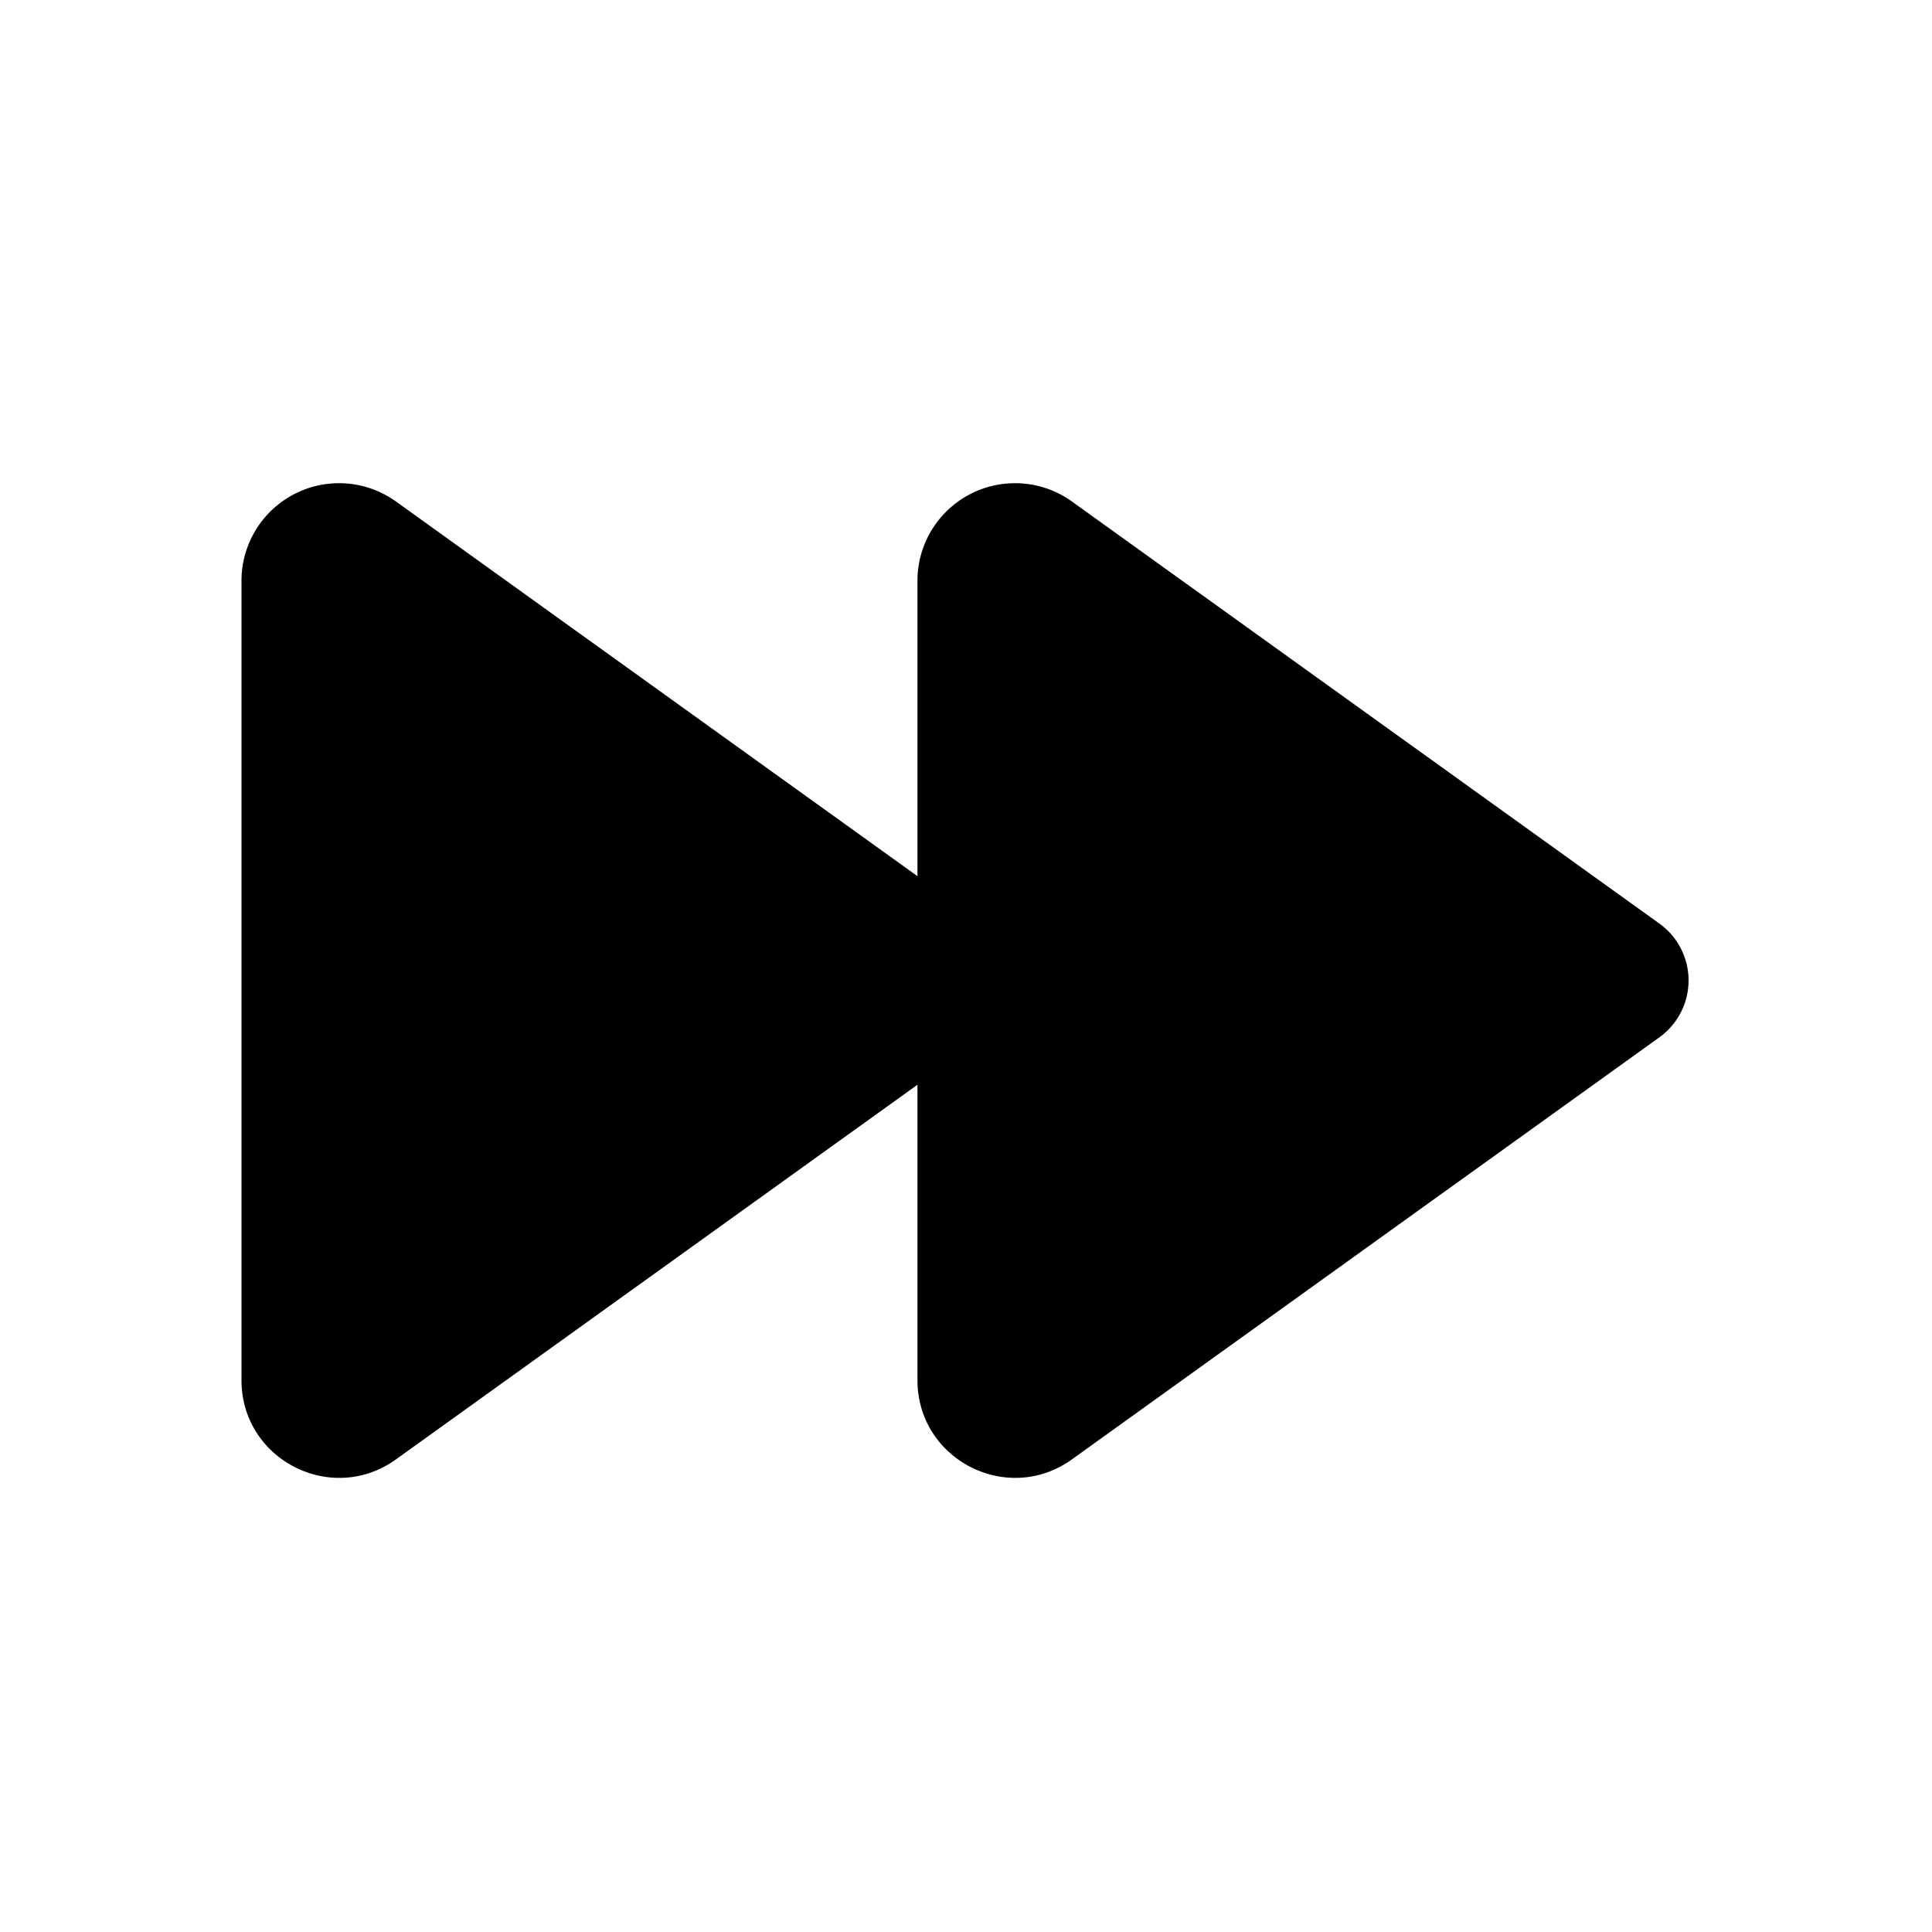<svg id="communication--av--player--forward" xmlns="http://www.w3.org/2000/svg" viewBox="0 0 24 24"><path  fill-rule="evenodd" d="M20.615 11.474L13.316 6.23a1.212 1.212 0 00-1.919.984v3.67L4.919 6.23A1.212 1.212 0 003 7.214v9.932c0 .986 1.117 1.559 1.919.983l6.478-4.654v3.67c0 .987 1.117 1.56 1.919.984l7.299-5.244a.87.87 0 000-1.411"/></svg>